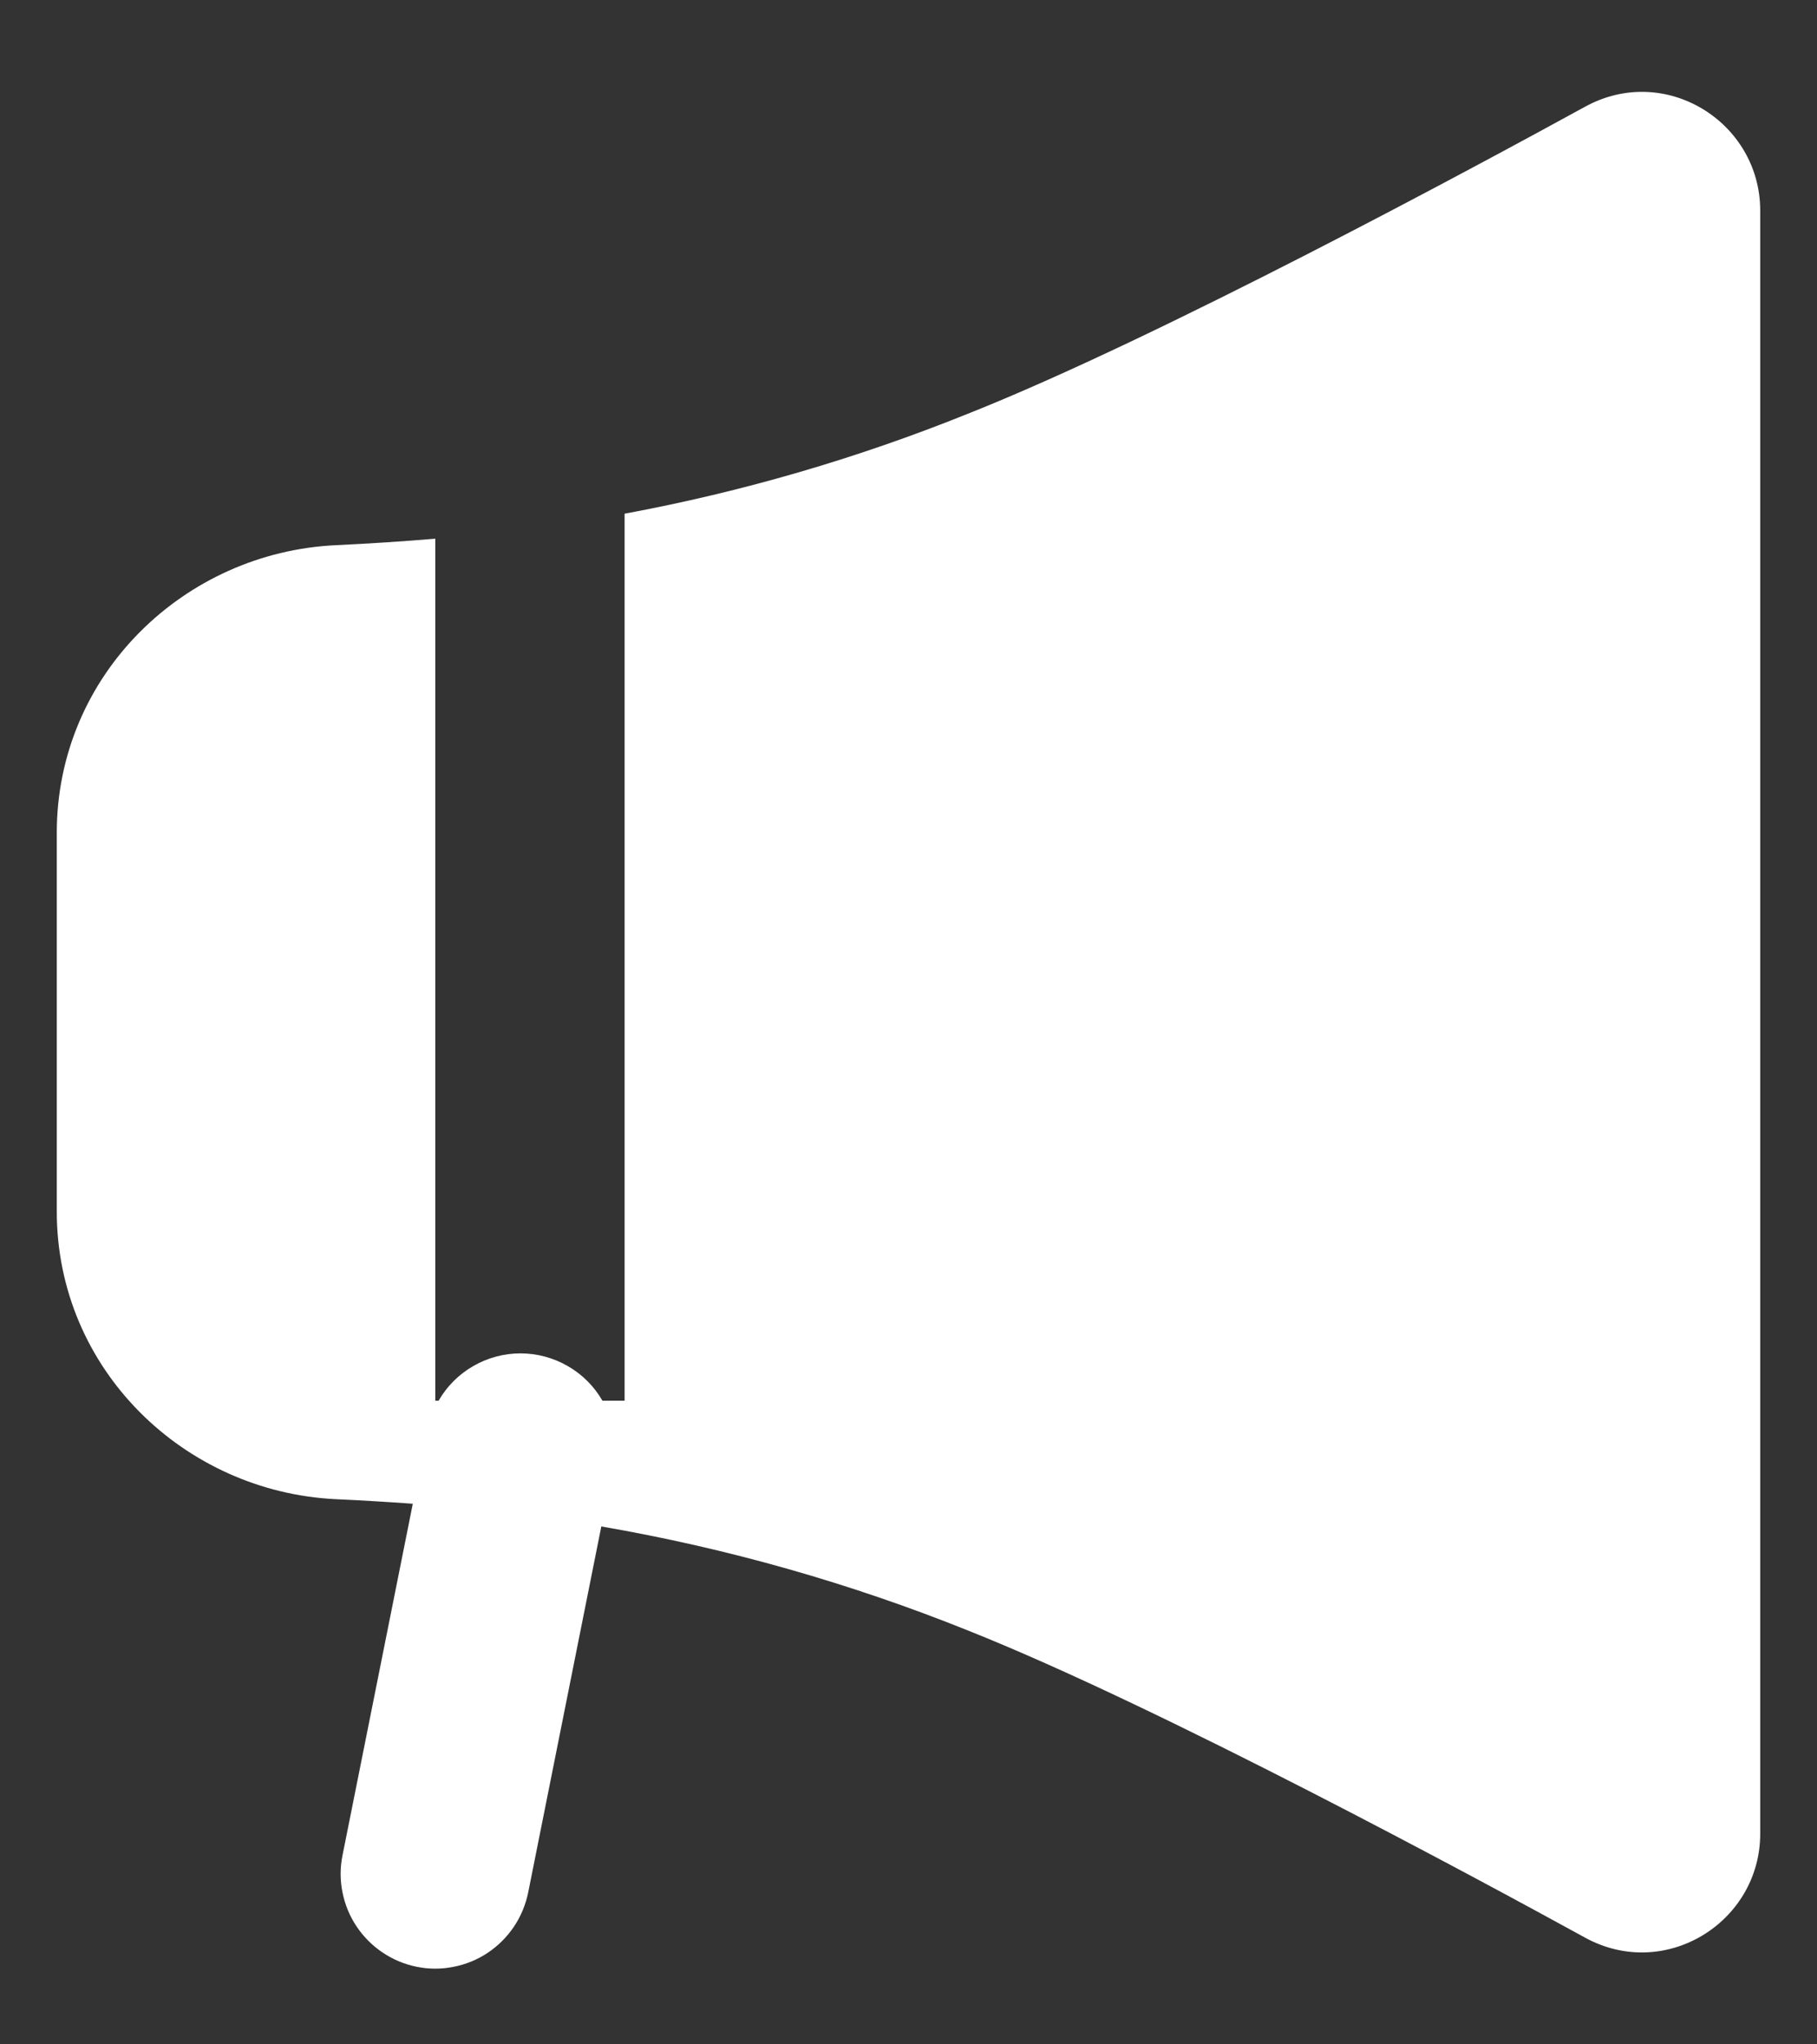 <svg width="16" height="18" viewBox="0 0 16 18" fill="none" xmlns="http://www.w3.org/2000/svg">
<rect x="0" y="0" width="16" height="18" fill="#333333" stroke="none"/>
<path d="M13.957 0.94C14.662 0.552 15.5 1.074 15.5 1.855V16.145C15.5 16.925 14.662 17.447 13.957 17.06C13.01 16.54 10.205 15.025 8.526 14.357C7.484 13.938 6.401 13.631 5.295 13.44L4.651 16.663C4.629 16.77 4.587 16.872 4.526 16.963C4.465 17.054 4.387 17.132 4.296 17.193C4.205 17.254 4.103 17.296 3.995 17.317C3.888 17.339 3.777 17.339 3.67 17.317C3.563 17.296 3.461 17.253 3.37 17.192C3.279 17.131 3.201 17.053 3.14 16.962C3.079 16.871 3.037 16.769 3.016 16.662C2.994 16.554 2.994 16.444 3.016 16.336L3.635 13.24C3.41 13.224 3.186 13.21 2.961 13.2C1.625 13.138 0.5 12.059 0.5 10.666V7.333C0.5 5.94 1.625 4.861 2.961 4.8C3.256 4.786 3.547 4.767 3.833 4.743V12.333H3.862C3.935 12.206 4.04 12.101 4.167 12.028C4.293 11.955 4.437 11.916 4.583 11.916C4.73 11.916 4.873 11.955 5 12.028C5.127 12.101 5.232 12.206 5.305 12.333H5.5V4.523C6.535 4.331 7.548 4.036 8.525 3.642C10.205 2.975 13.01 1.459 13.957 0.94Z" fill="white"/>
</svg>
